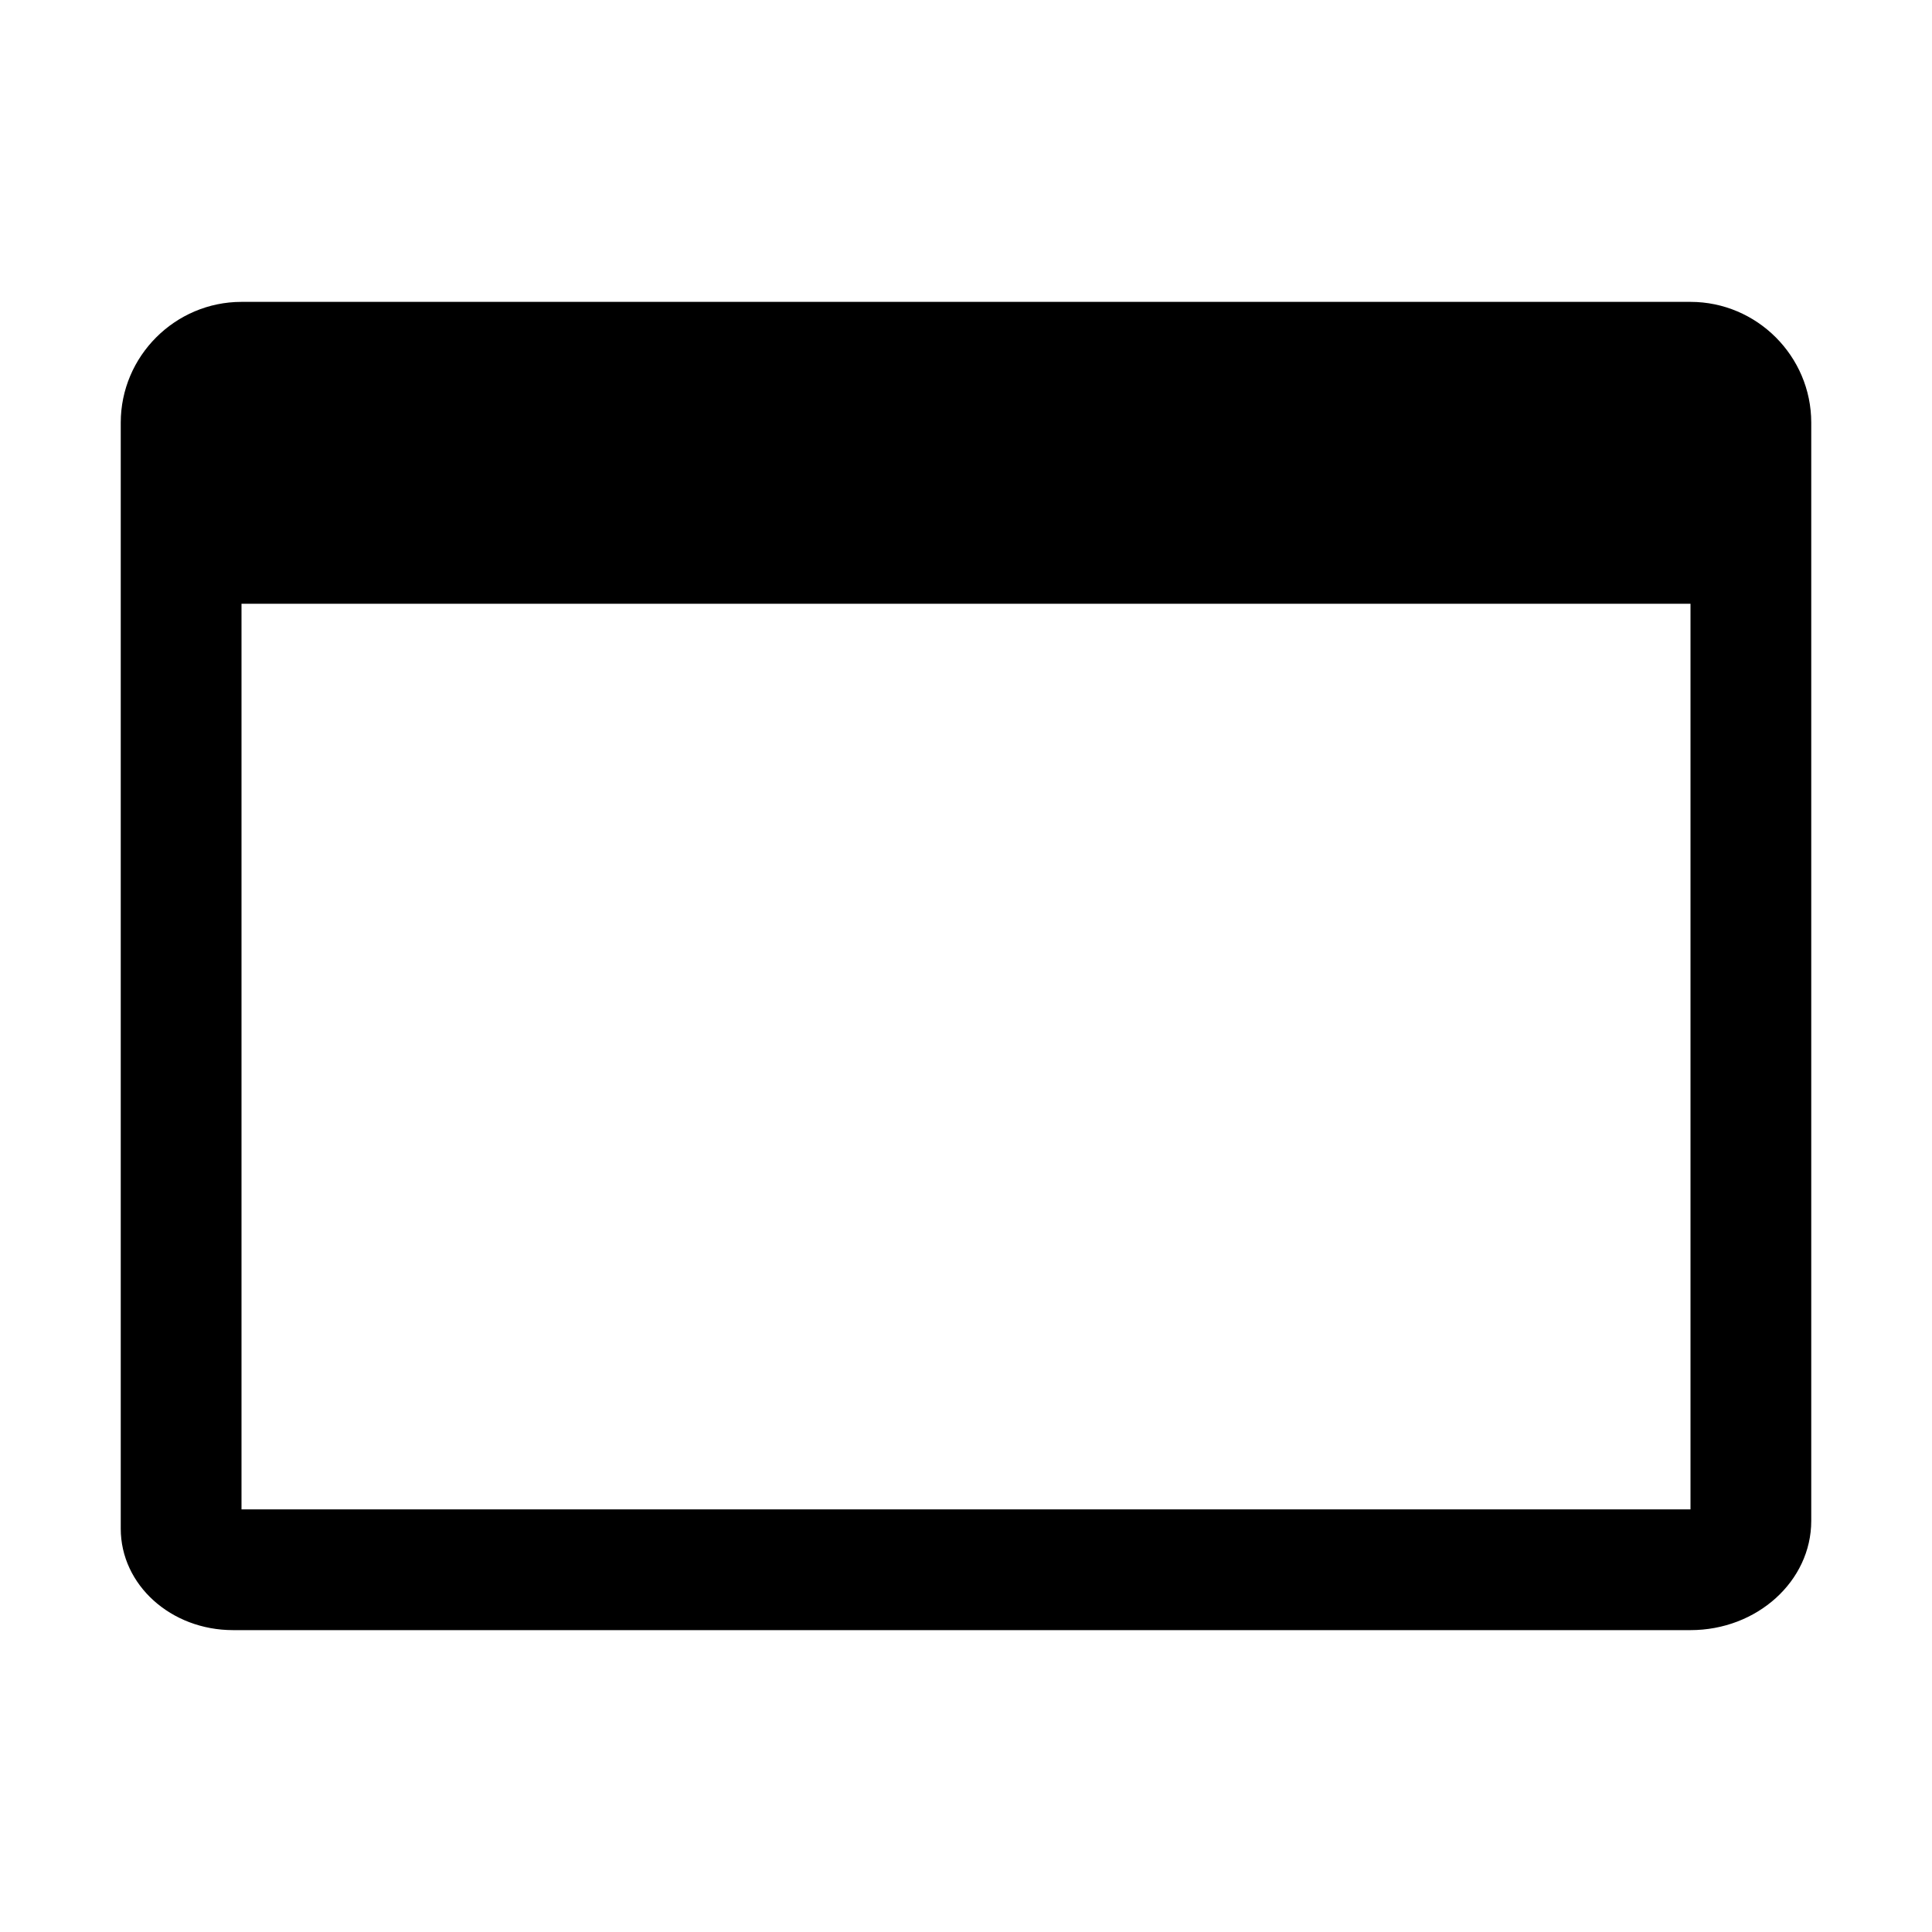 <svg viewBox="0 0 32 32" xmlns="http://www.w3.org/2000/svg">
<path d="M28 5H4C2.9 5 2 5.9 2 7V25.32C2 26.25 2.83 27 3.86 27H28C29.1 27 30 26.19 30 25.19V7C30 5.9 29.1 5 28 5ZM28 25H4V10H28V25Z" fill="black"/>
</svg>
